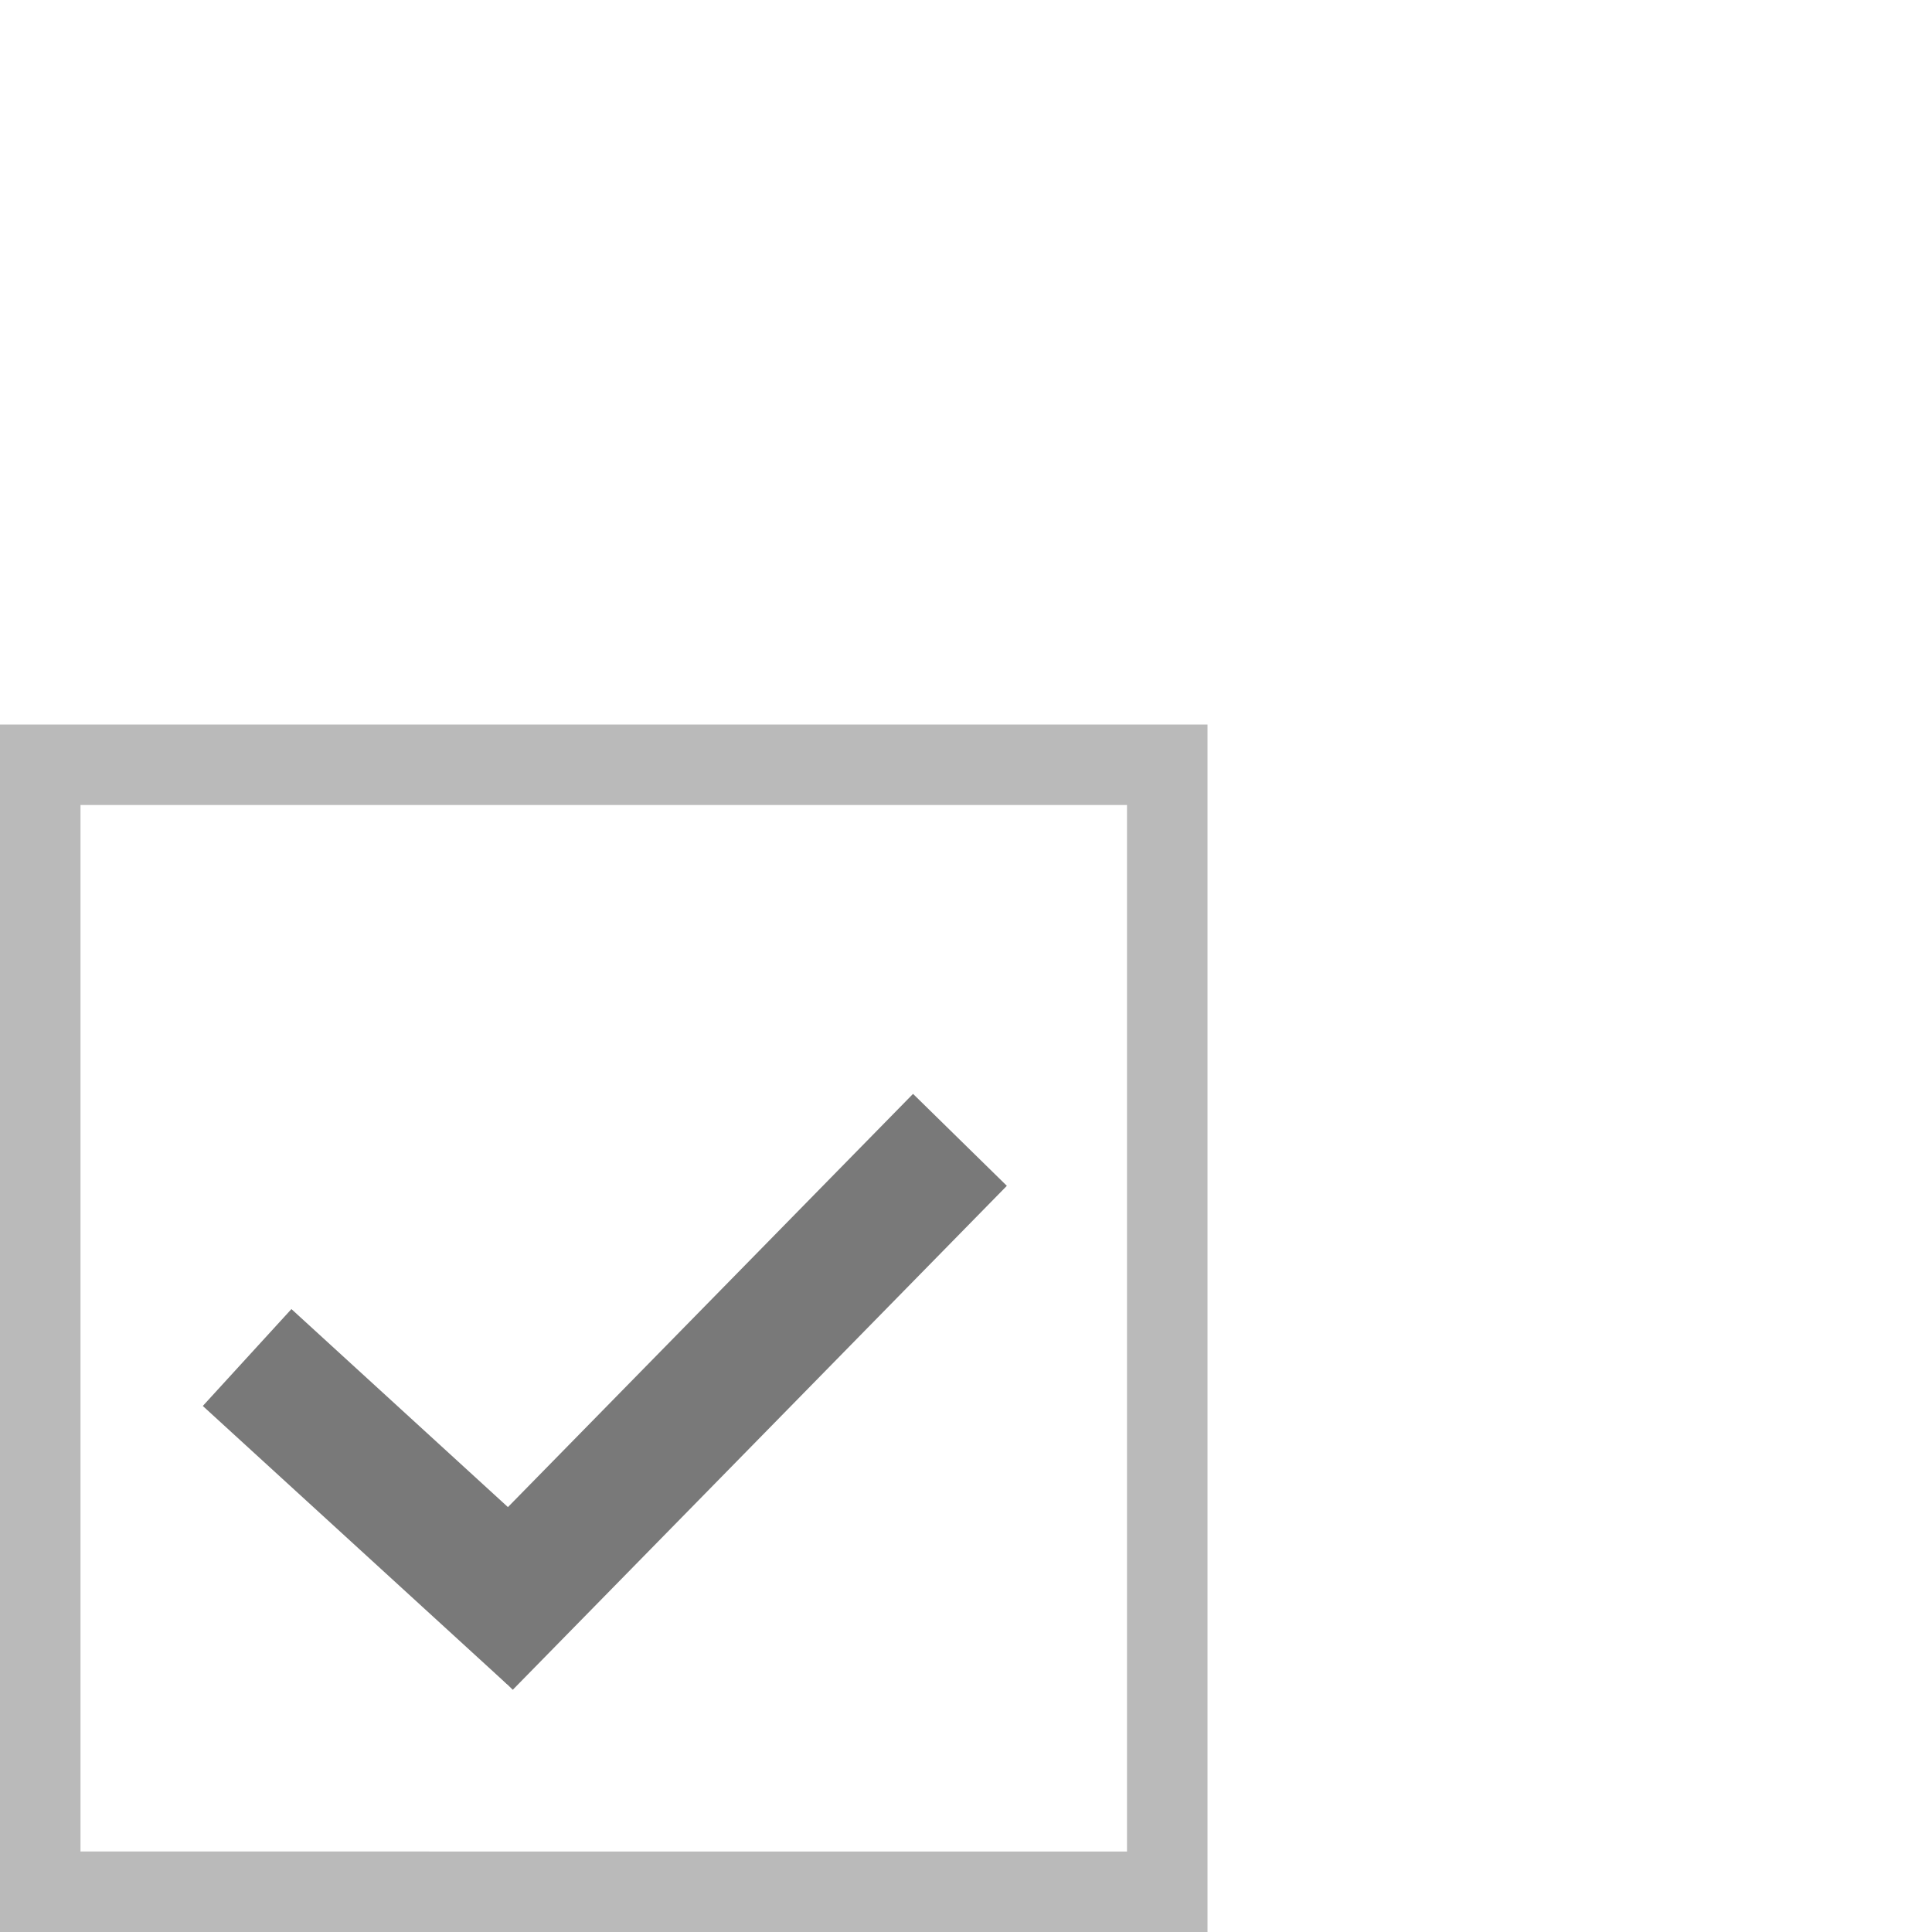 <?xml version="1.0" encoding="utf-8"?>
<!DOCTYPE svg PUBLIC "-//W3C//DTD SVG 1.1//EN" "http://www.w3.org/Graphics/SVG/1.1/DTD/svg11.dtd">
<svg version="1.1" xmlns="http://www.w3.org/2000/svg" xmlns:xlink="http://www.w3.org/1999/xlink" x="0px" y="0px" width="24px"
	 height="24px" viewBox="0 0 24 24" enable-background="new 0 0 24 24" xml:space="preserve">
<g id="Layer_4">
	<rect x="3.003" y="12" display="none" fill="#BABABA" width="9" height="9"/>
	<g>
		<path fill="#BABABA" d="M14,10v13H1V10H14 M15,9H0v15h15V9L15,9z"/>
	</g>
</g>
<g id="Layer_2">
	<g>
		
			<rect x="4.471" y="16.483" transform="matrix(0.7 -0.714 0.714 0.7 -9.694 11.503)" fill="#797979" width="8.768" height="1.632"/>
		
			<rect x="2.389" y="17.775" transform="matrix(-0.738 -0.675 0.675 -0.738 -3.935 35.654)" fill="#797979" width="5.123" height="1.631"/>
	</g>
</g>
</svg>
